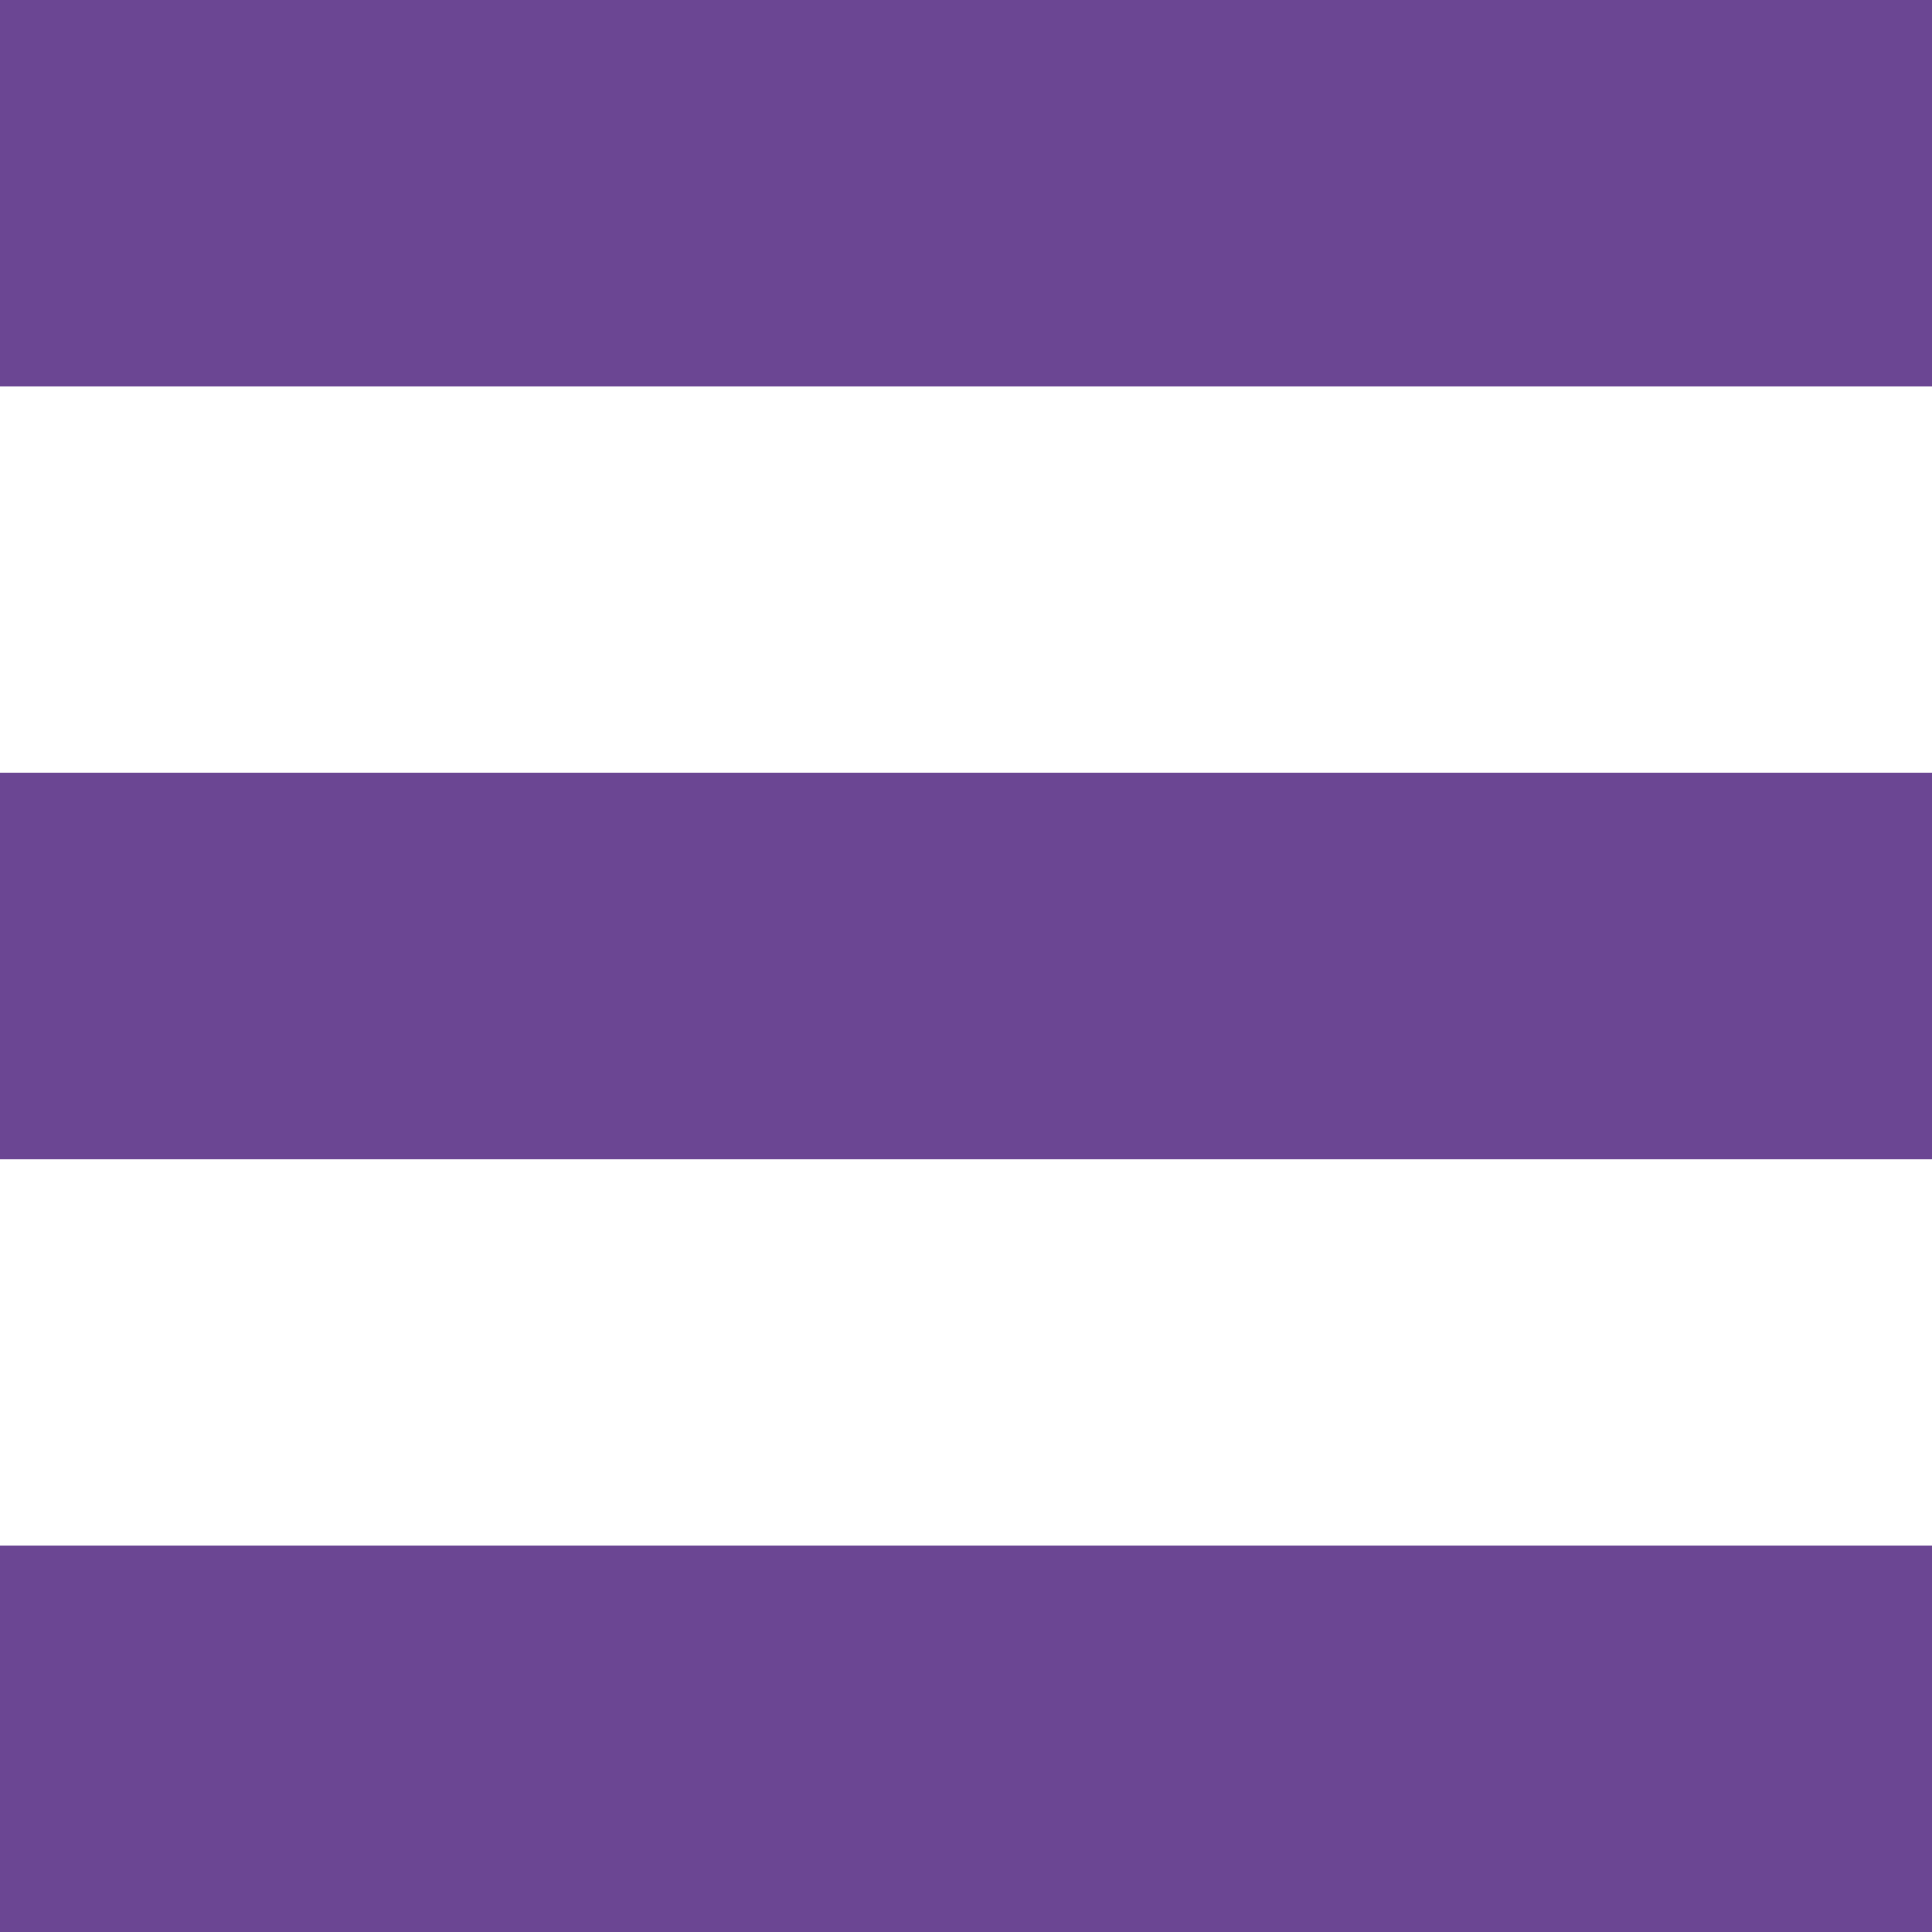 <svg xmlns="http://www.w3.org/2000/svg" width="17" height="17" viewBox="0 0 17 17">
  <path id="more-option" d="M819,2138v3.4h17V2138Zm0,10.2h17v-3.4H819Zm0,6.8h17v-3.4H819Z" transform="translate(-819 -2138)" fill="#6b4693"/>
</svg>
